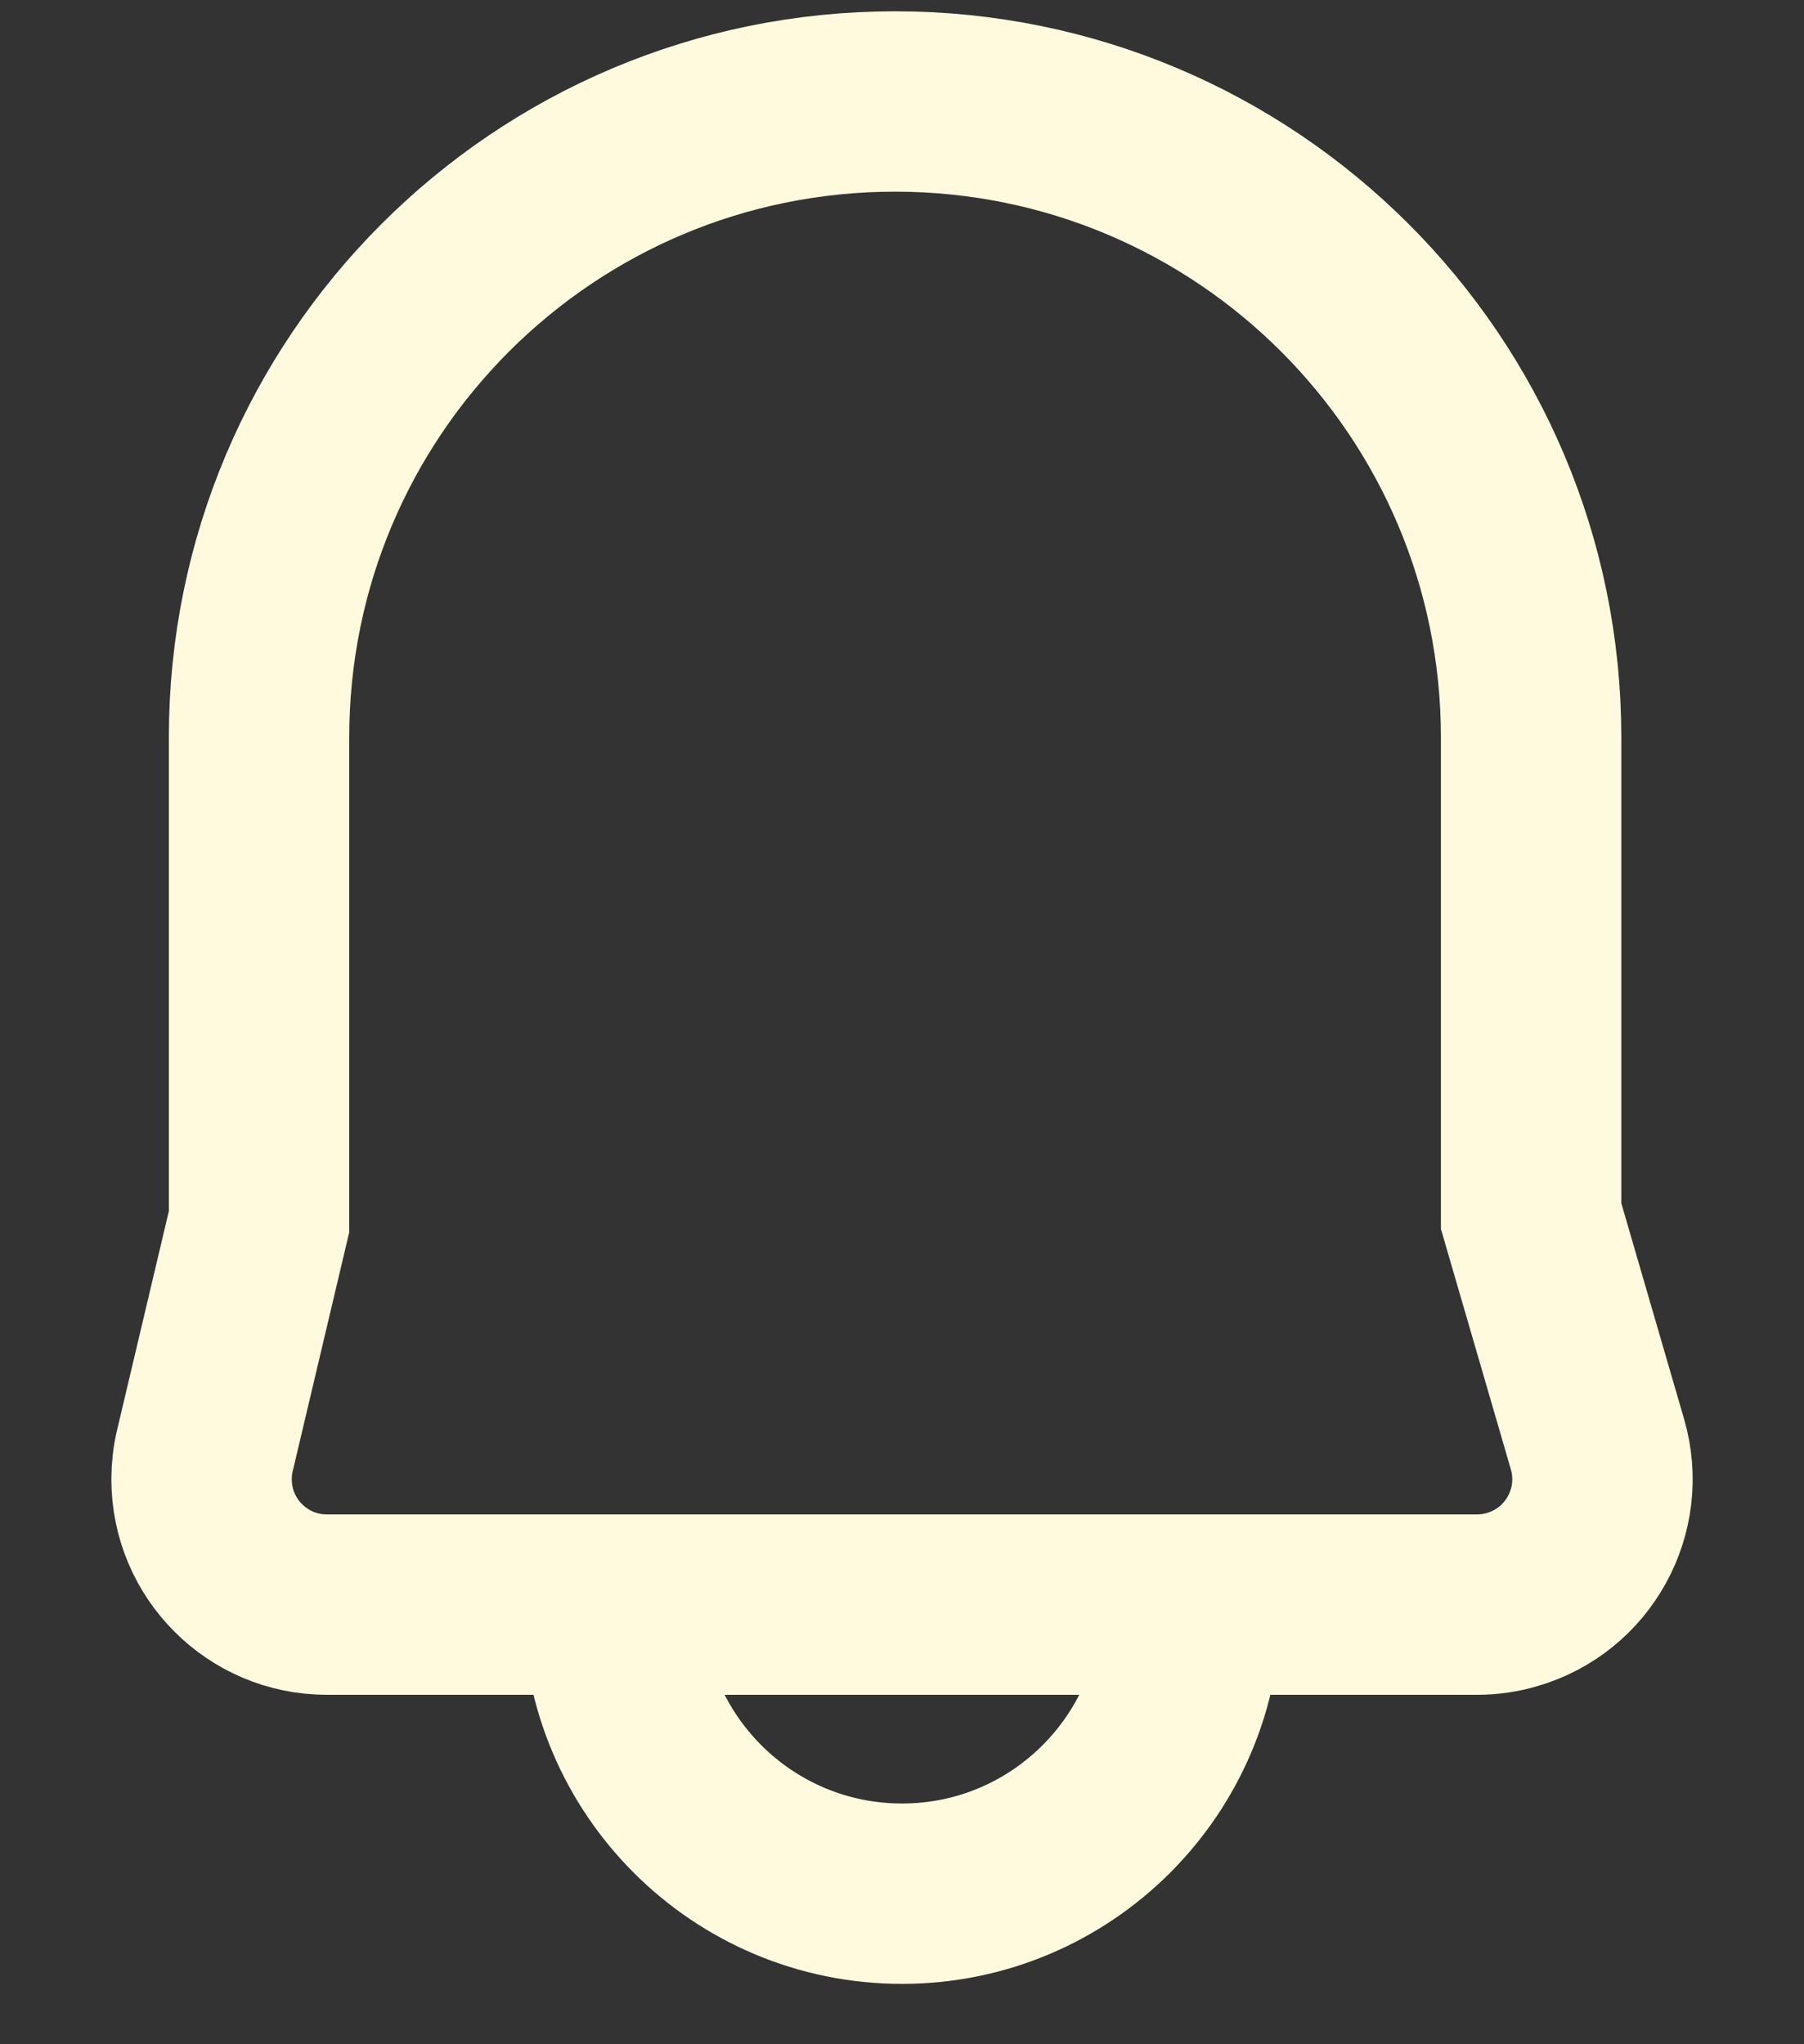<svg width="15" height="17" viewBox="0 0 15 17" fill="none" xmlns="http://www.w3.org/2000/svg">
<rect x="0" y="0" width="15" height="17" fill="#333333" stroke="none"/>
<path fill-rule="evenodd" clip-rule="evenodd" d="M7.442 0.844C10.363 0.844 12.731 3.211 12.731 6.132V10.113L13.283 12.011C13.443 12.564 13.125 13.142 12.573 13.302C12.479 13.33 12.381 13.344 12.282 13.344H2.717C2.142 13.344 1.676 12.877 1.676 12.302C1.676 12.221 1.685 12.141 1.704 12.062L2.154 10.159V6.132C2.154 3.211 4.521 0.844 7.442 0.844Z" stroke="#FFFADE" stroke-width="1.5"/>
<path d="M5.096 13.344C5.096 14.671 6.172 15.748 7.5 15.748C8.827 15.748 9.903 14.671 9.903 13.344" stroke="#FFFADE" stroke-width="1.5"/>
</svg>
